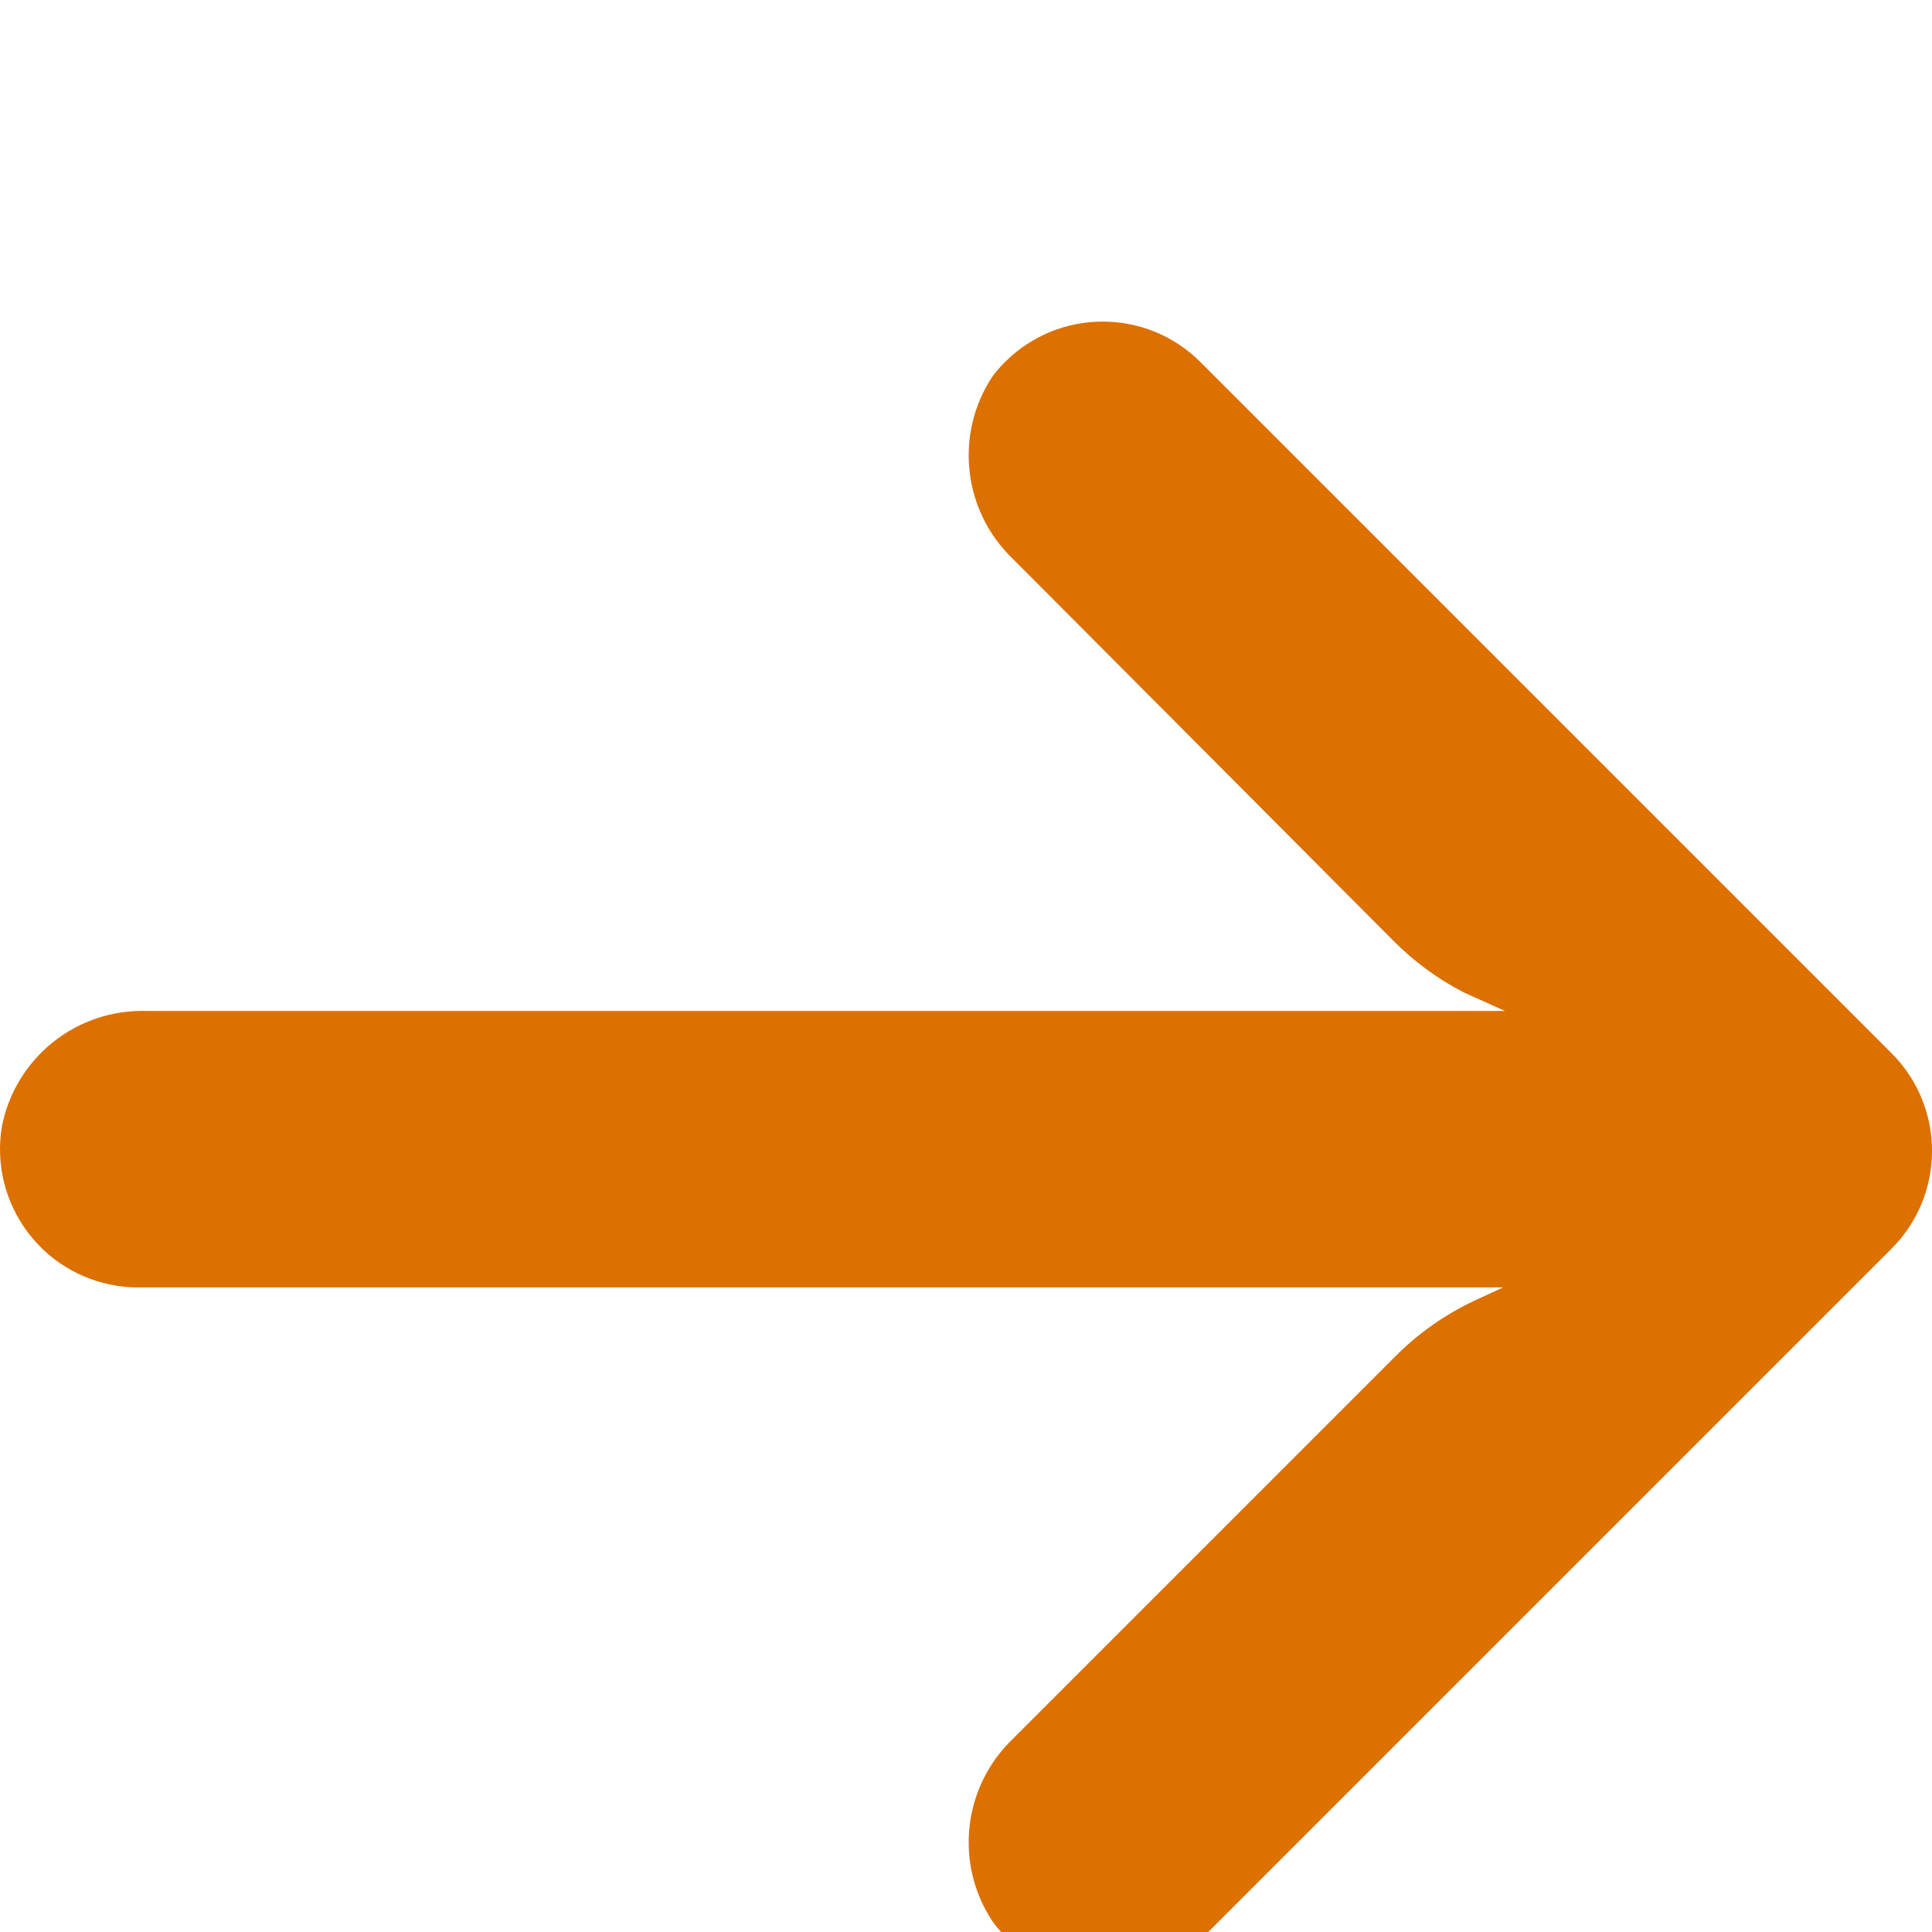 <svg width="14" height="14" viewBox="0 0 14 14" fill="none" xmlns="http://www.w3.org/2000/svg">
<g clip-path="url(#clip0_51_312)">
<path d="M0.841 9.316C0.899 9.326 0.957 9.33 1.015 9.329L10.892 9.329L10.676 9.429C10.466 9.529 10.274 9.665 10.11 9.83L7.34 12.6C6.976 12.948 6.914 13.508 7.195 13.927C7.522 14.373 8.149 14.47 8.595 14.143C8.631 14.117 8.666 14.088 8.698 14.057L13.706 9.049C14.098 8.658 14.098 8.023 13.707 7.632C13.707 7.632 13.707 7.632 13.706 7.631L8.698 2.623C8.306 2.232 7.672 2.233 7.281 2.625C7.25 2.656 7.222 2.688 7.195 2.723C6.914 3.142 6.976 3.702 7.34 4.05L10.105 6.825C10.252 6.972 10.421 7.095 10.606 7.191L10.906 7.326L1.07 7.326C0.558 7.307 0.109 7.664 0.013 8.167C-0.075 8.713 0.295 9.228 0.841 9.316Z" fill="#DC7000"/>
</g>
<defs>
<clipPath id="clip0_51_312">
<rect width="14" height="14" fill="white" transform="matrix(-1 0 0 -1 14 14)"/>
</clipPath>
</defs>
</svg>
